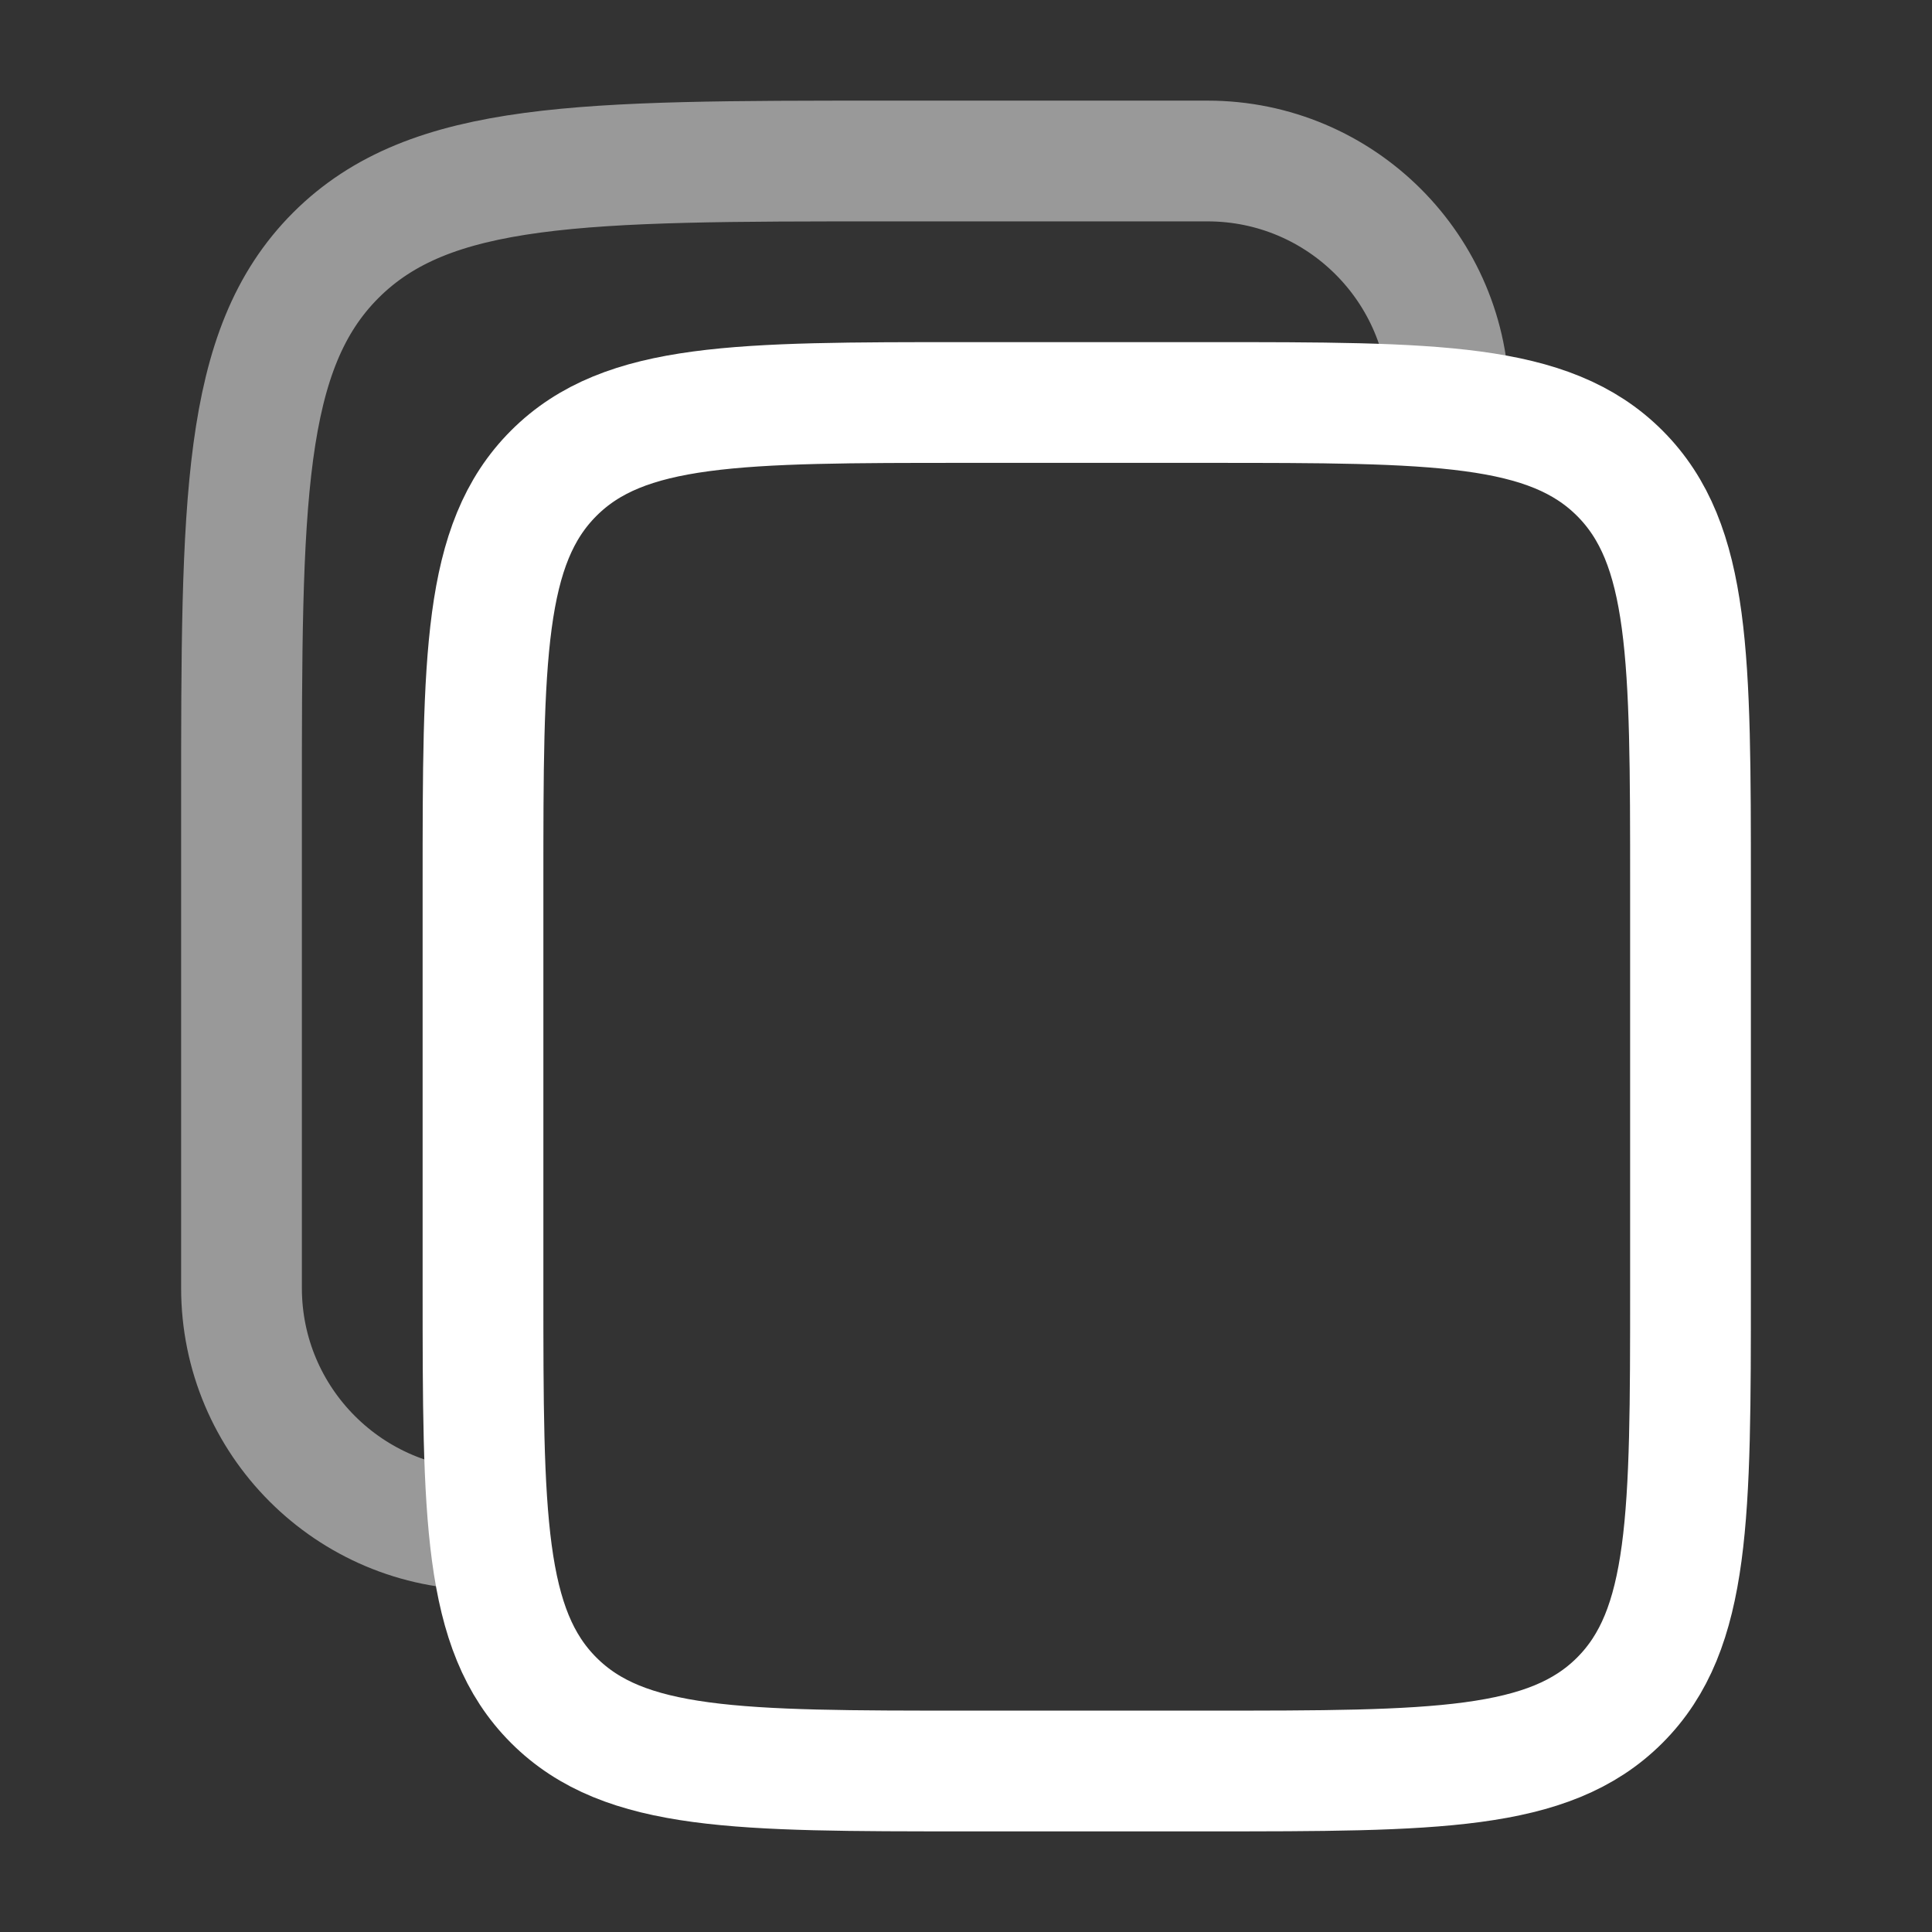 <svg width="36" height="36" viewBox="0 0 36 36" fill="none" xmlns="http://www.w3.org/2000/svg">
<rect x="0" y="0" width="36" height="36" fill="#333333" stroke="none"/>
<path d="M9 16.5C9 12.257 9 10.136 10.318 8.818C11.636 7.5 13.757 7.5 18 7.5H22.5C26.743 7.5 28.864 7.5 30.182 8.818C31.5 10.136 31.5 12.257 31.5 16.5V24C31.5 28.243 31.5 30.364 30.182 31.682C28.864 33 26.743 33 22.5 33H18C13.757 33 11.636 33 10.318 31.682C9 30.364 9 28.243 9 24V16.5Z" stroke="white" stroke-width="2.25"/>
<path opacity="0.5" d="M9 28.5C6.515 28.5 4.5 26.485 4.5 24V15C4.5 9.343 4.5 6.515 6.257 4.757C8.015 3 10.843 3 16.5 3H22.5C24.985 3 27 5.015 27 7.5" stroke="white" stroke-width="2.25"/>
</svg>
